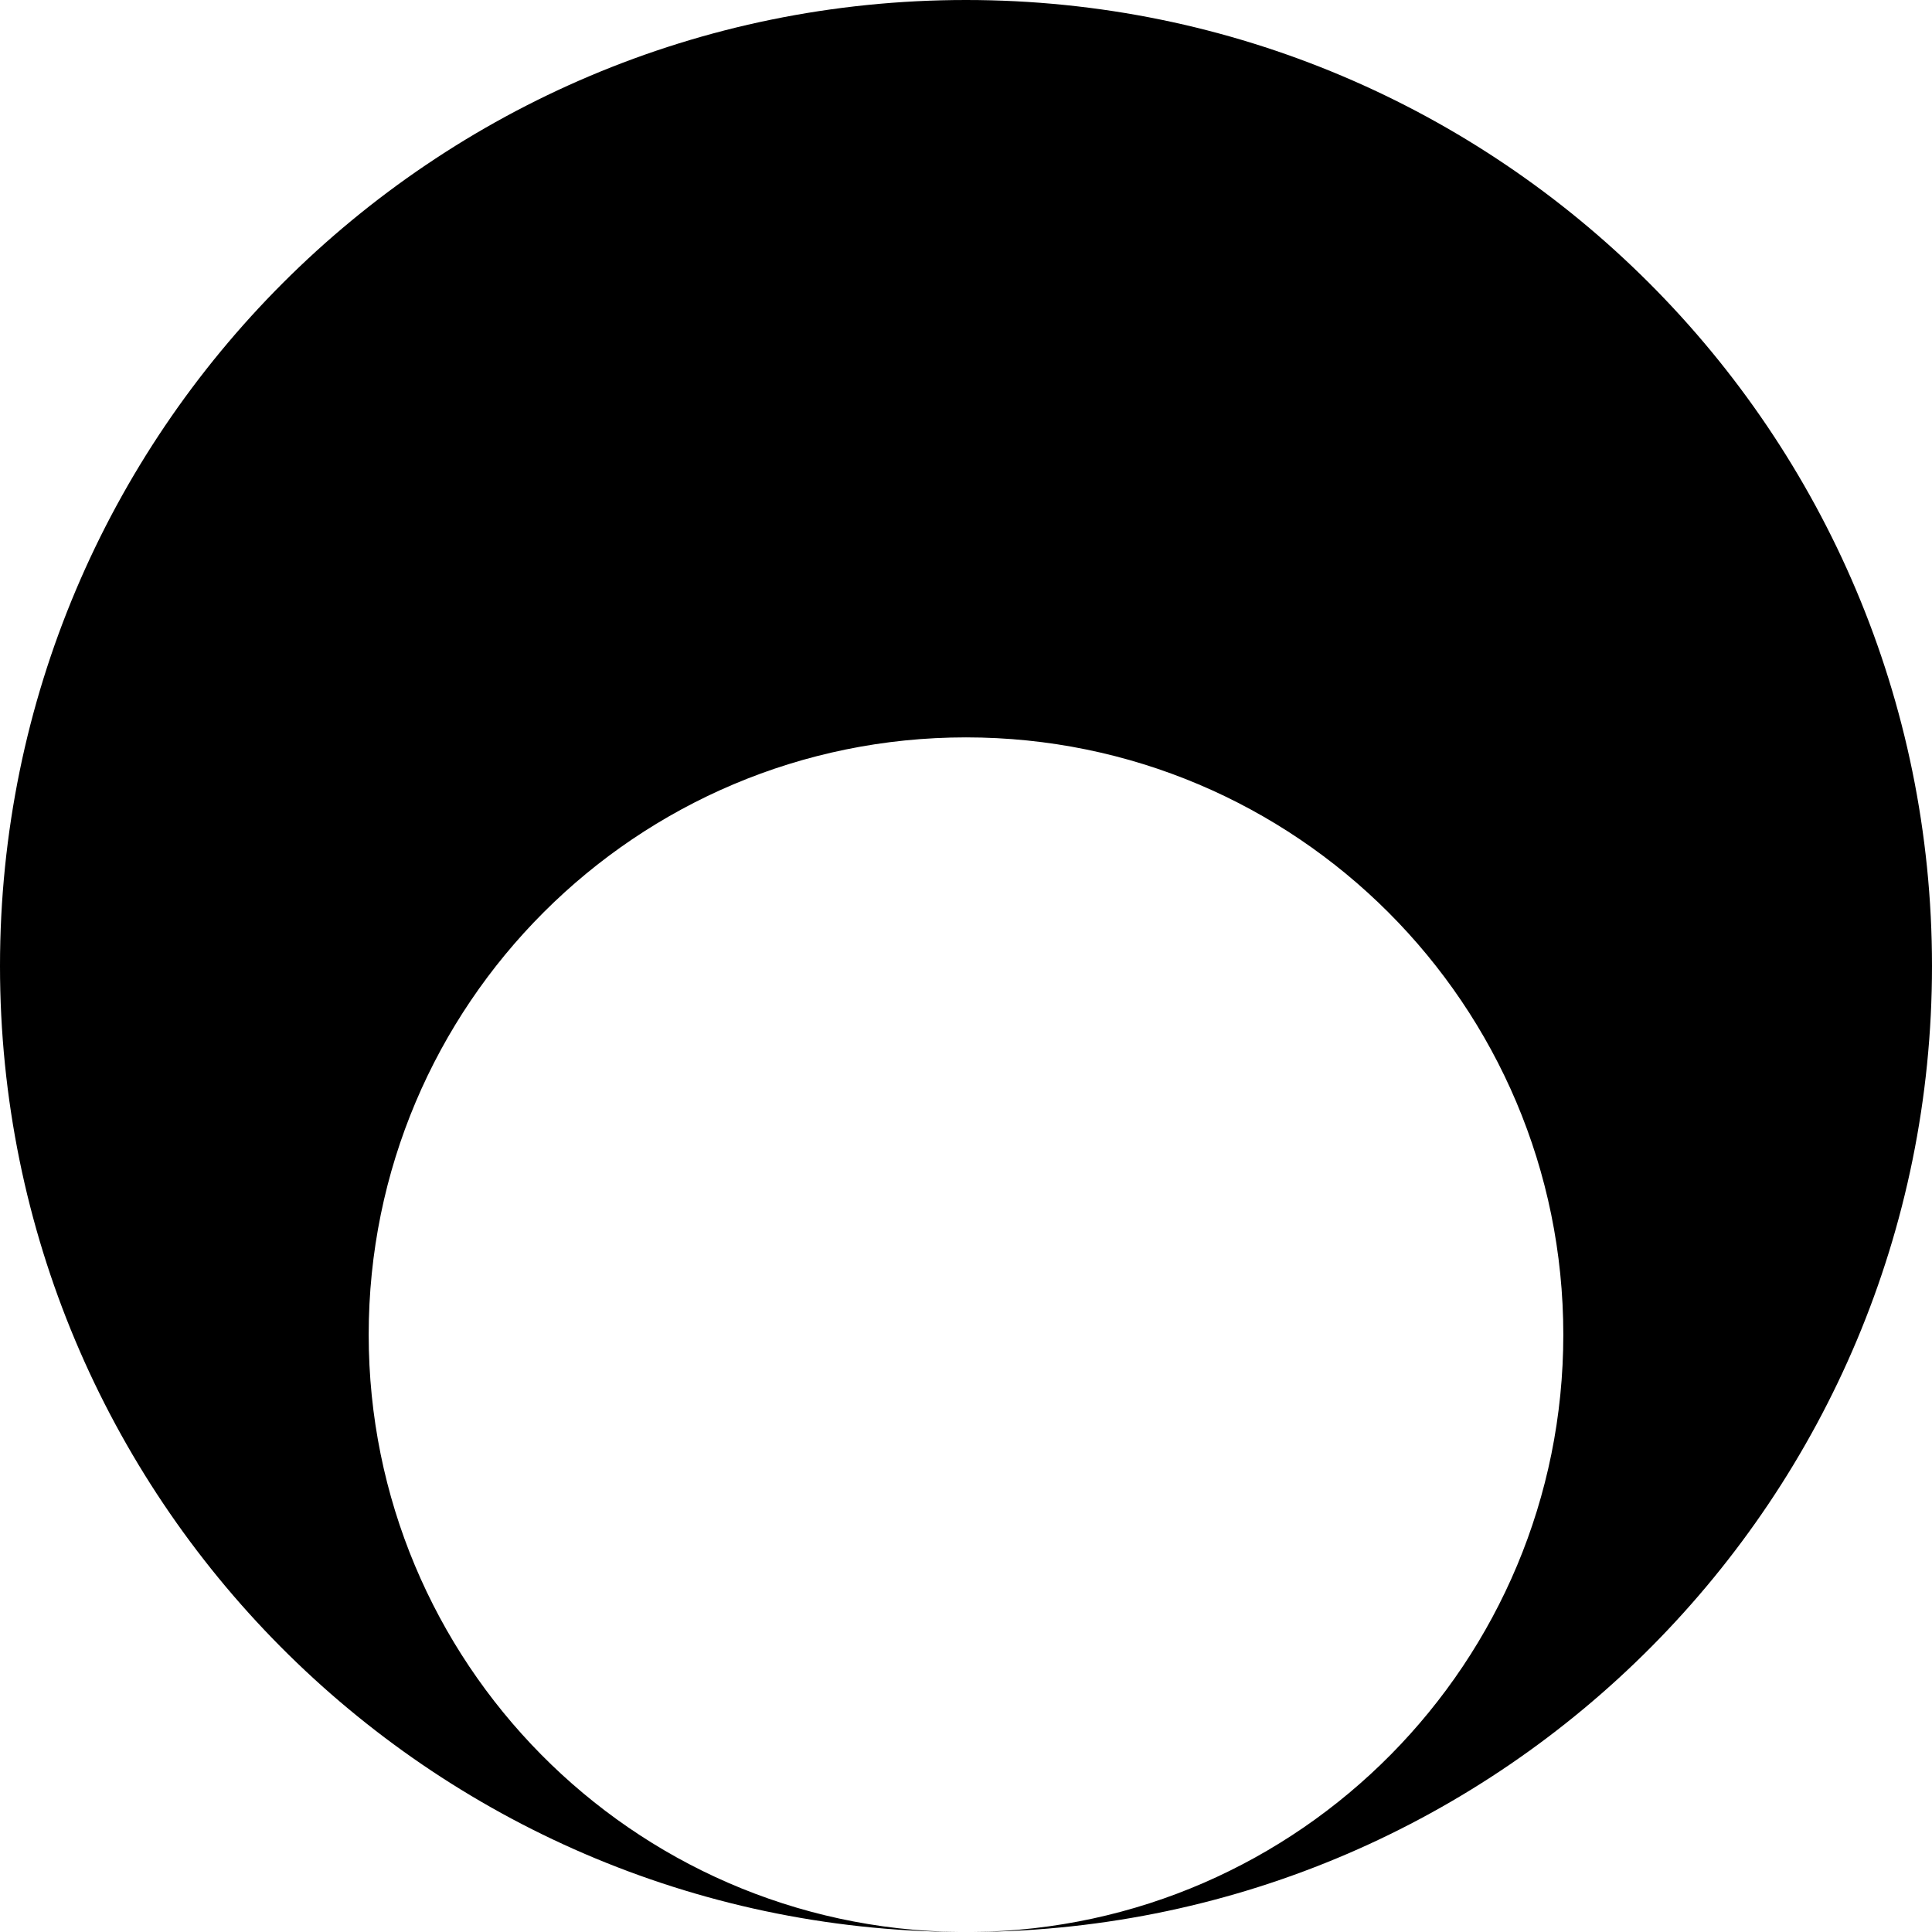 <svg id="Layer_1" data-name="Layer 1" xmlns="http://www.w3.org/2000/svg" viewBox="0 0 1200 1199.97"><path d="M720,120c-331.37,0-600,268.63-600,600,0,329.77,266,597.39,595.2,600C512.52,1317.4,349,1152.3,349,949c0-204.9,166.1-371,371-371s371,166.1,371,371c0,203.3-163.52,368.4-366.2,371,329.16-2.58,595.2-270.2,595.2-600C1320,388.63,1051.37,120,720,120Z" transform="translate(-120 -120)"/></svg>